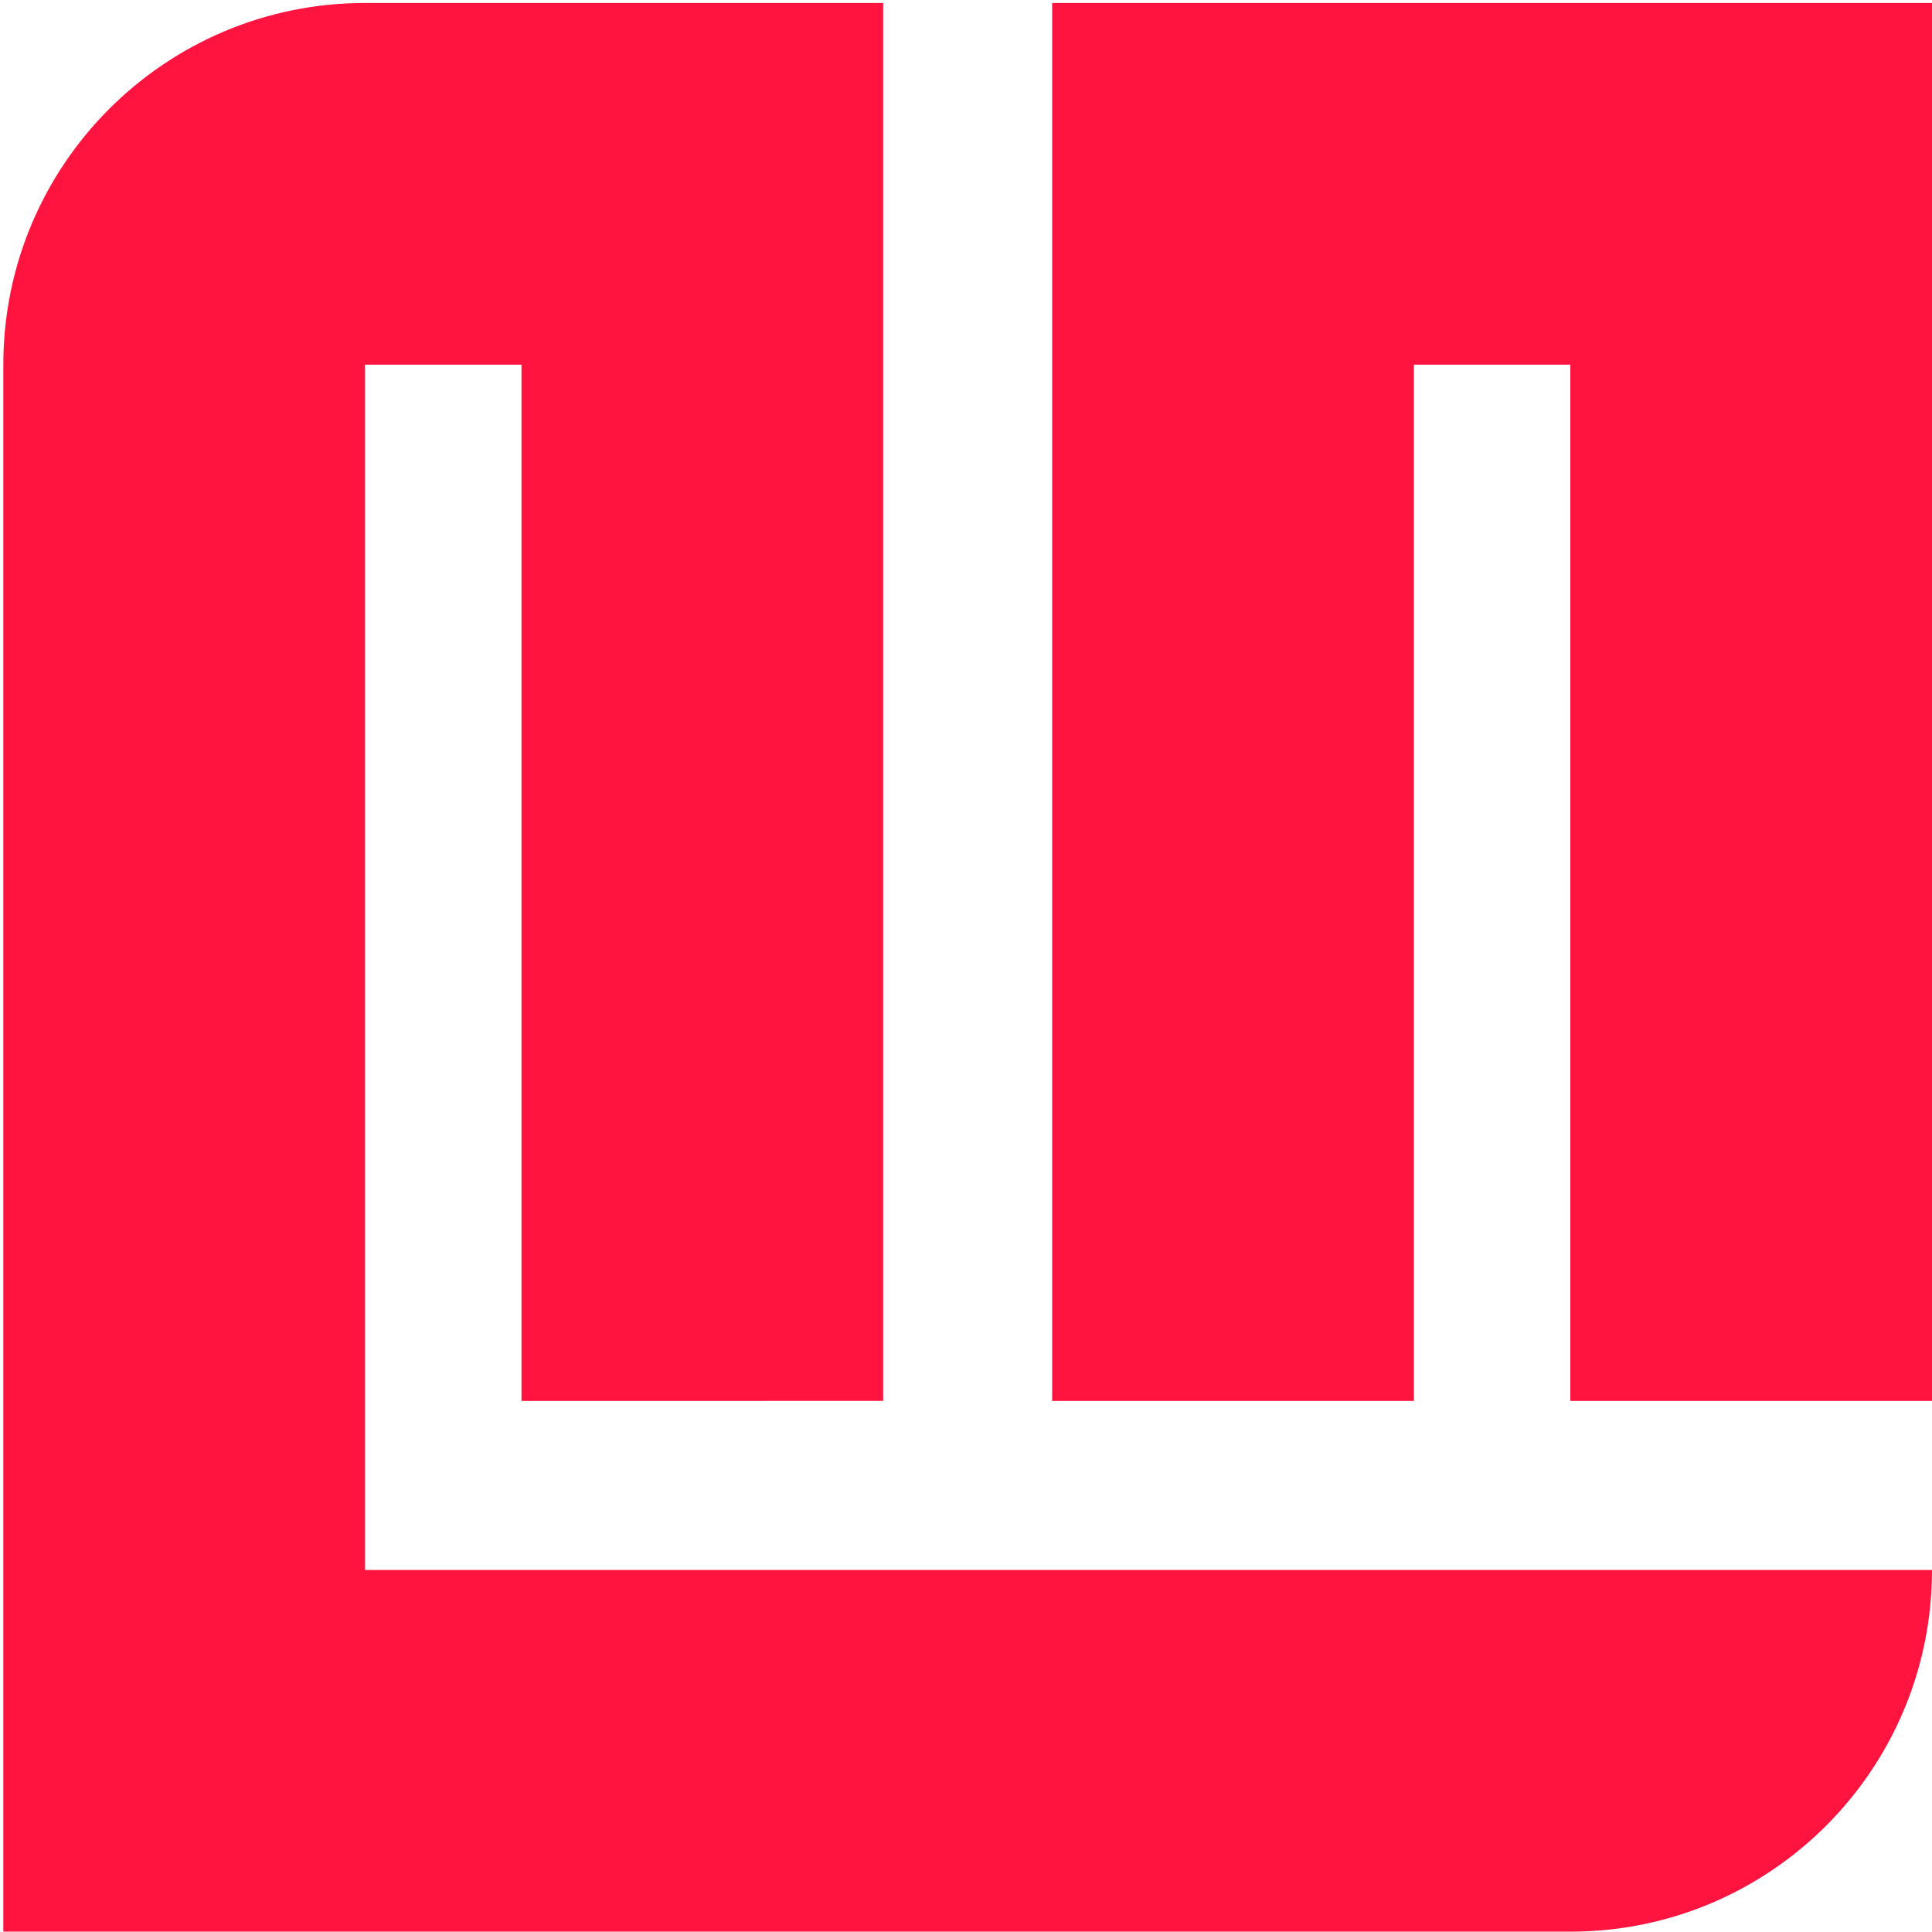 <?xml version="1.0" encoding="utf-8"?>
<!-- Generator: Adobe Illustrator 24.0.1, SVG Export Plug-In . SVG Version: 6.00 Build 0)  -->
<svg version="1.1" id="Livello_1" xmlns="http://www.w3.org/2000/svg" xmlns:xlink="http://www.w3.org/1999/xlink" x="0px" y="0px"
	 viewBox="0 0 500 500" style="enable-background:new 0 0 500 500;" xml:space="preserve">
<style type="text/css">
	.st0{fill:#FF143F;}
</style>
<g>
	<path class="st0" d="M94.47,94.37h40.49v268.19l93.6-0.01V0.77L94.47,0.77C42.75,0.77,0.86,42.66,0.86,94.37v405.54h405.54
		c51.71,0,93.6-41.9,93.6-93.61l-405.53,0.01V94.37z"/>
	<polygon class="st0" points="272.3,0.77 272.3,362.56 365.91,362.56 365.91,94.37 406.4,94.37 406.4,362.56 500,362.56 500,0.77 	
		"/>
</g>
</svg>
